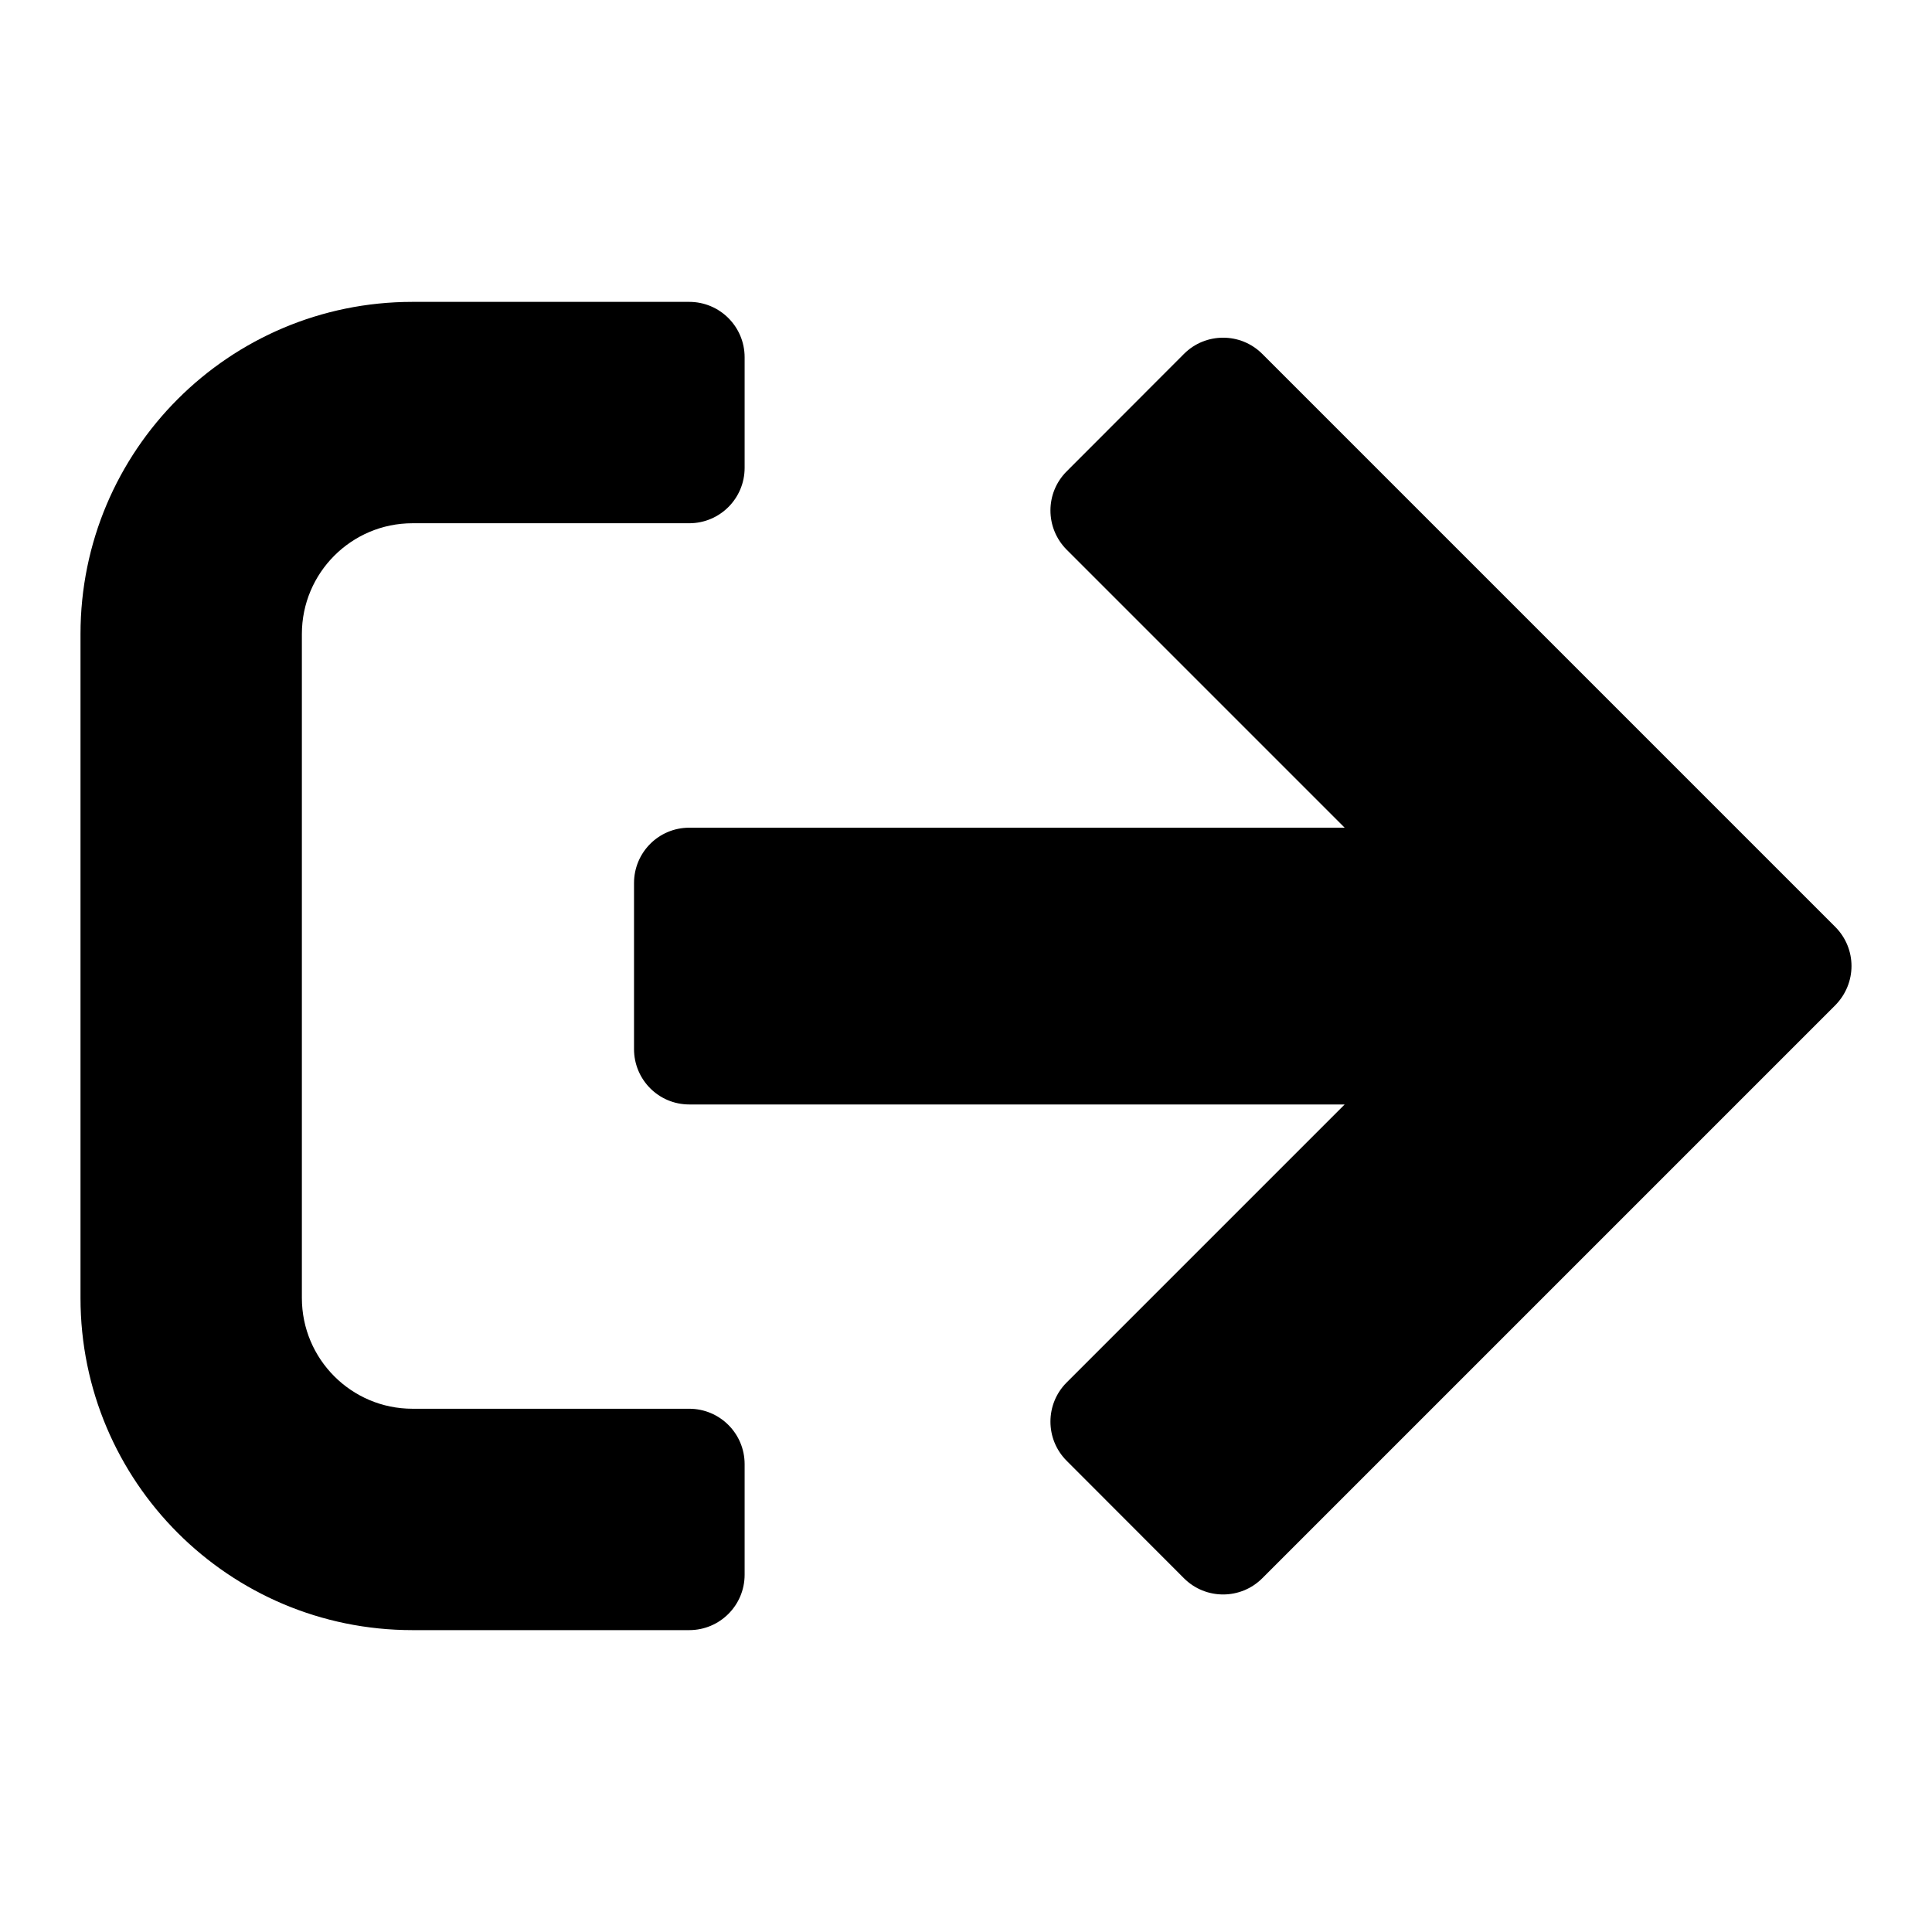 <svg width="12" height="12" viewBox="0 0 12 12" fill="none" xmlns="http://www.w3.org/2000/svg">
<path fill-rule="evenodd" clip-rule="evenodd" d="M0.5 3.938C0.5 2.798 1.423 1.875 2.562 1.875H4.281C4.471 1.875 4.625 2.029 4.625 2.219V2.906C4.625 3.096 4.471 3.25 4.281 3.25H2.562C2.183 3.25 1.875 3.558 1.875 3.938V8.062C1.875 8.442 2.183 8.75 2.562 8.75H4.281C4.471 8.75 4.625 8.904 4.625 9.094V9.781C4.625 9.971 4.471 10.125 4.281 10.125H2.562C1.423 10.125 0.5 9.202 0.5 8.062V3.938Z" fill="currentColor"/>
<path fill-rule="evenodd" clip-rule="evenodd" d="M7.354 2.198C7.488 2.064 7.706 2.064 7.84 2.198L11.399 5.757C11.466 5.824 11.5 5.912 11.5 6C11.5 6.088 11.466 6.176 11.399 6.244L7.84 9.803C7.706 9.937 7.488 9.937 7.354 9.803L6.625 9.073C6.491 8.939 6.491 8.721 6.625 8.587L8.352 6.86H4.281C4.091 6.86 3.938 6.706 3.938 6.516V5.485C3.938 5.295 4.091 5.141 4.281 5.141H8.352L6.625 3.414C6.491 3.279 6.491 3.062 6.625 2.928L7.354 2.198Z" fill="currentColor"/>
</svg>
